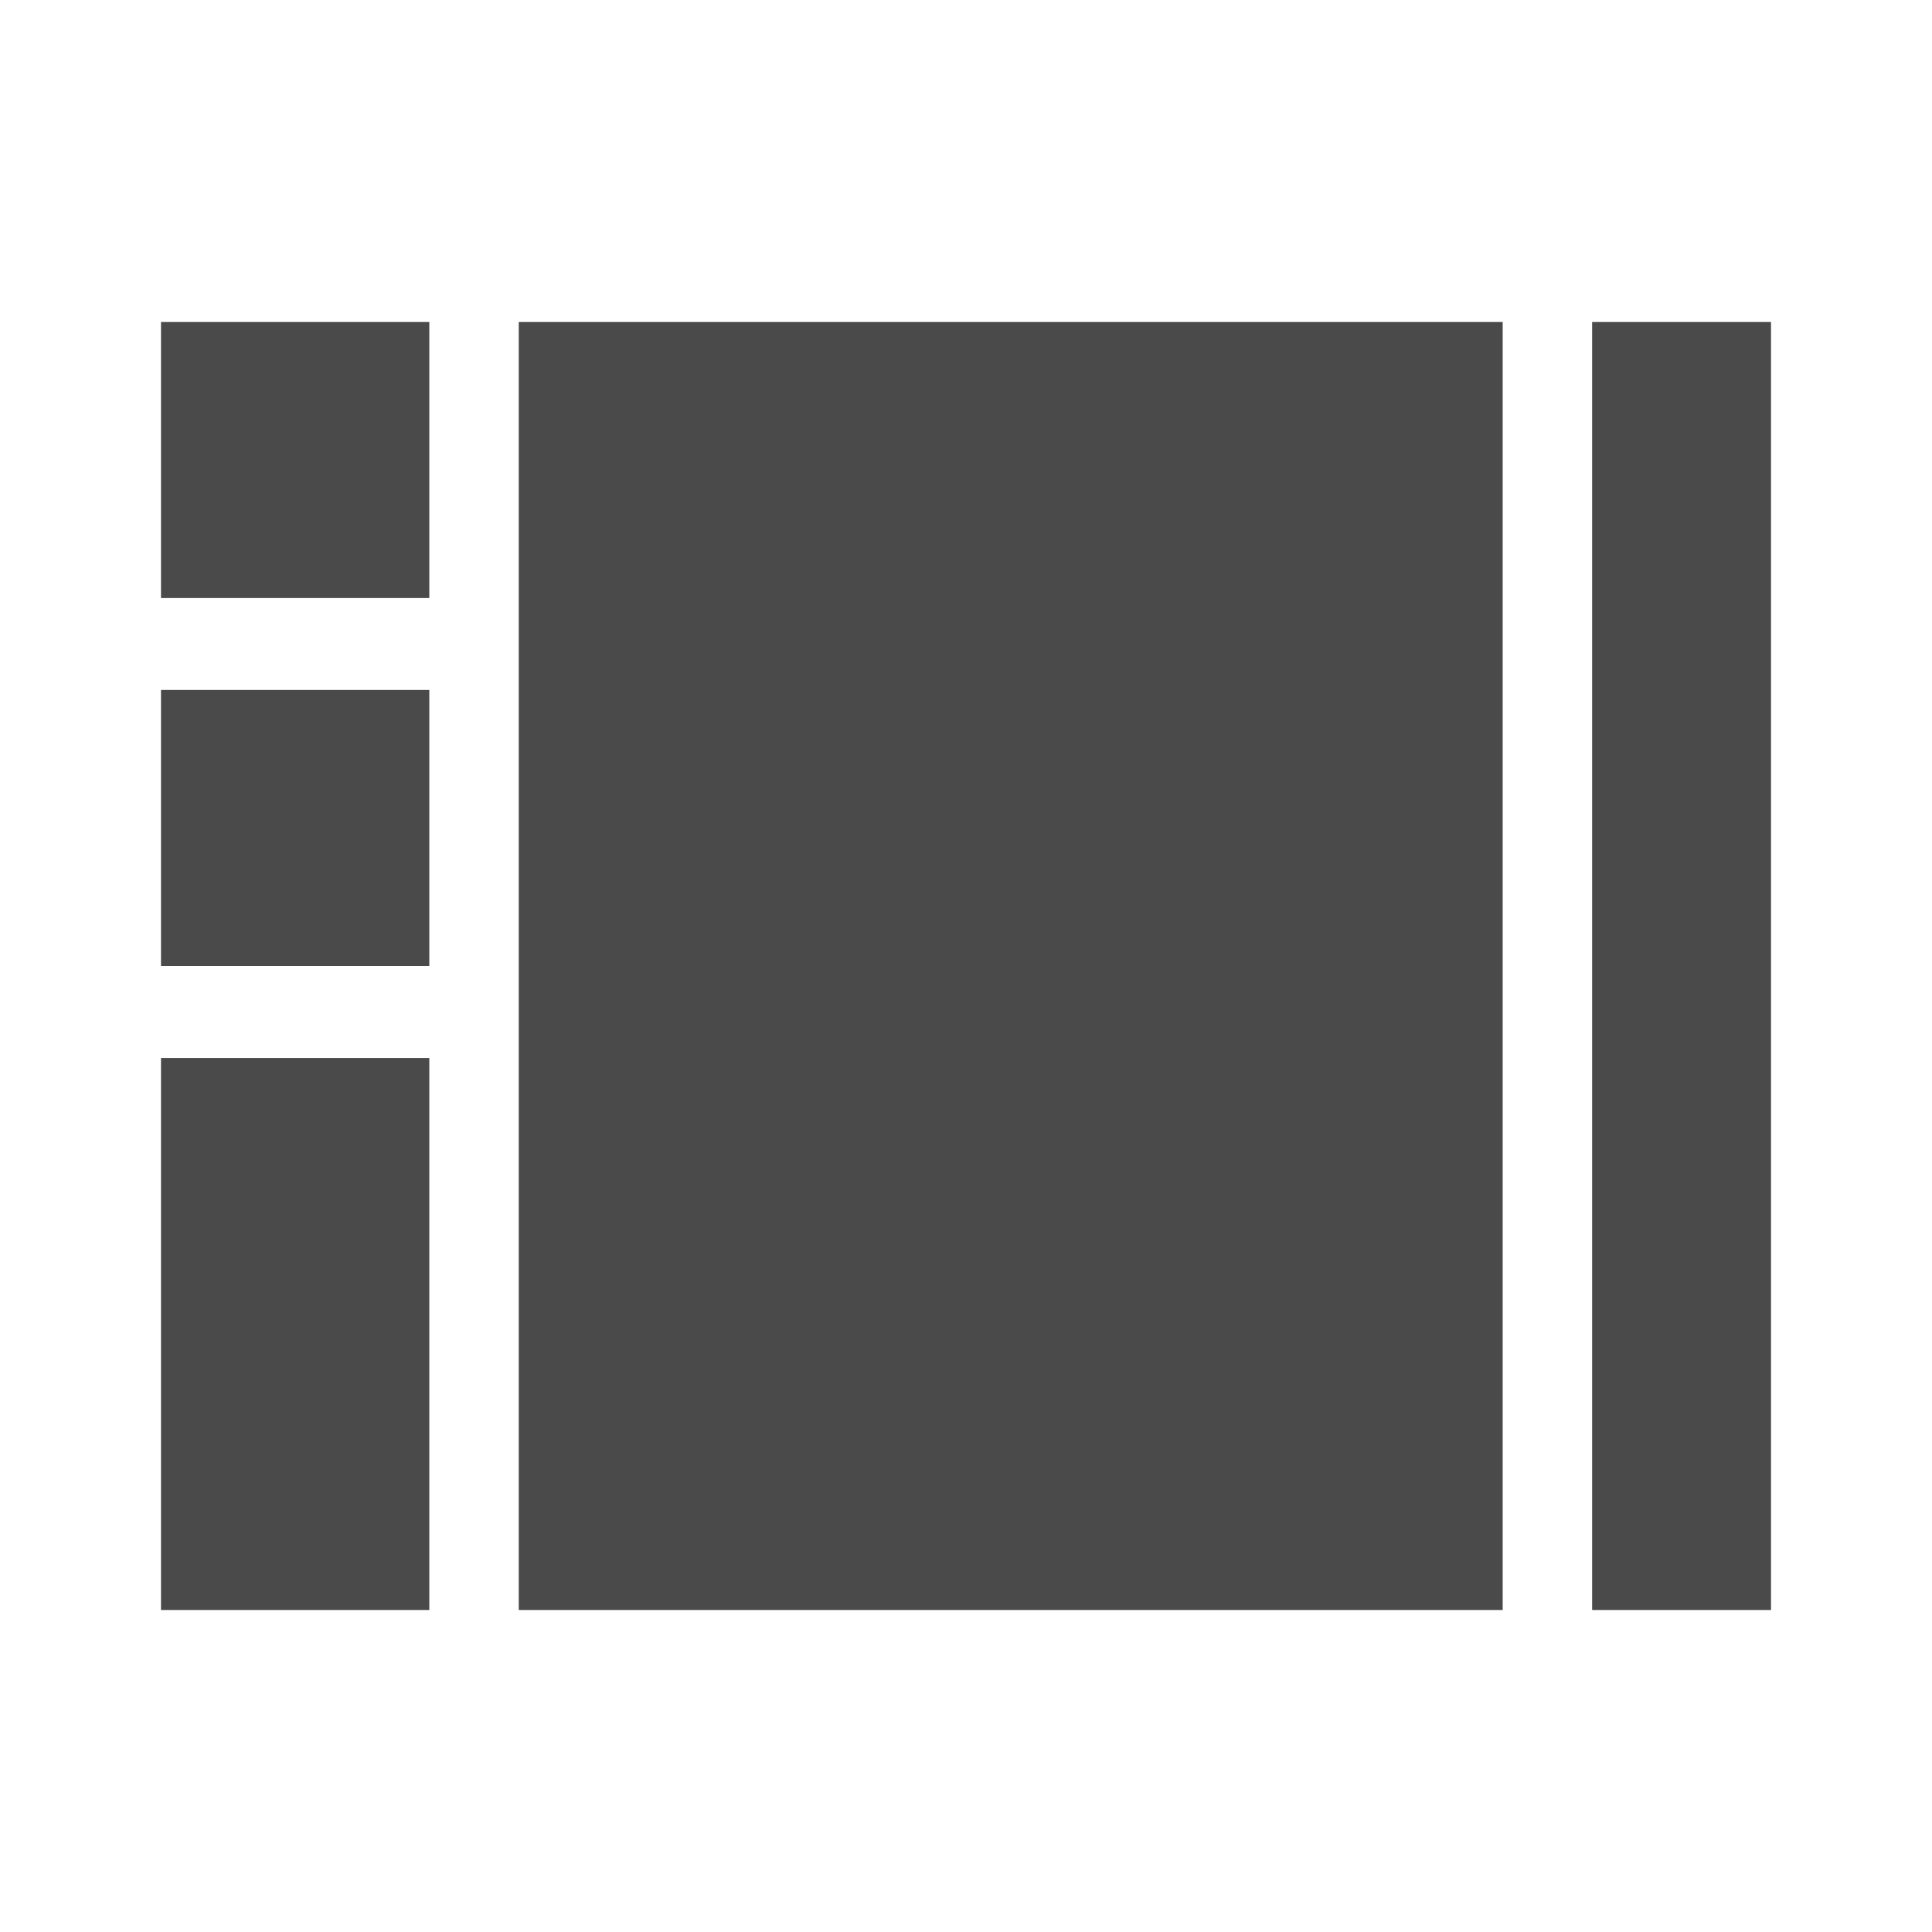 <svg width="24" height="24" viewBox="0 0 24 24" fill="none" xmlns="http://www.w3.org/2000/svg">
<path d="M22 4H19.778V20H22V4ZM18.667 4H6.444V20H18.667V4ZM5.333 13.143H2V20H5.333V13.143Z" fill="#4A4A4A"/>
<path d="M2 8.571H5.333V12H2V8.571Z" fill="#4A4A4A"/>
<path d="M2 4H5.333V7.429H2V4Z" fill="#4A4A4A"/>
</svg>
